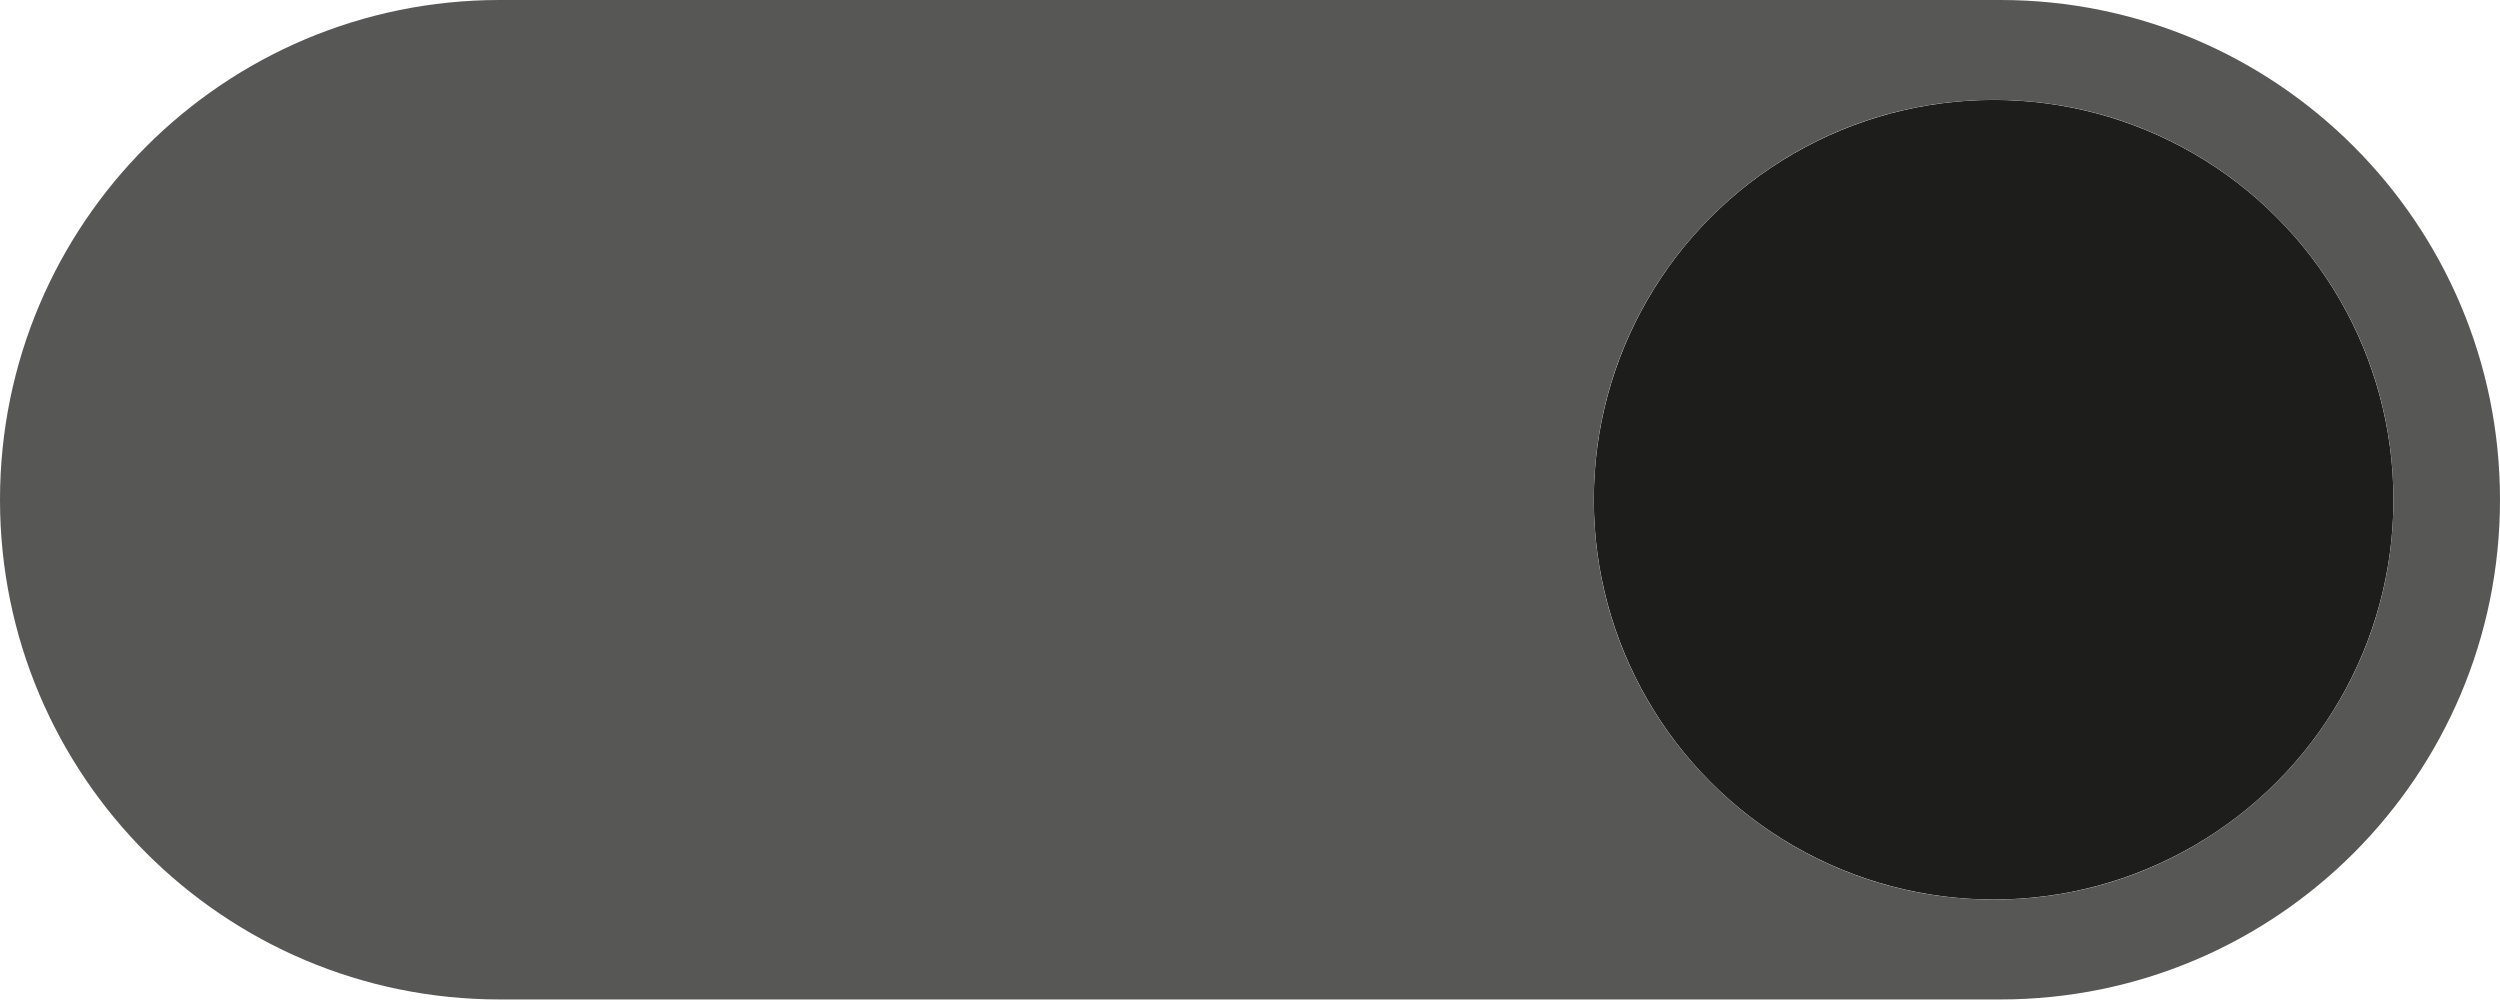<?xml version="1.0" encoding="utf-8"?>
<!-- Generator: Adobe Illustrator 15.0.0, SVG Export Plug-In . SVG Version: 6.00 Build 0)  -->
<!DOCTYPE svg PUBLIC "-//W3C//DTD SVG 1.1//EN" "http://www.w3.org/Graphics/SVG/1.1/DTD/svg11.dtd">
<svg version="1.1" id="feedback" xmlns="http://www.w3.org/2000/svg" xmlns:xlink="http://www.w3.org/1999/xlink" x="0px" y="0px"
	 width="50.152px" height="20.051px" viewBox="11 1 50.152 20.051" enable-background="new 11 1 50.152 20.051"
	 xml:space="preserve">
<circle fill="#1D1D1B" cx="50.994" cy="11.025" r="8.02"/>
<path fill="#575756" d="M51.127,1H21.025C15.489,1,11,5.488,11,11.025c0,5.537,4.489,10.025,10.025,10.025h30.102
	c5.537,0,10.025-4.488,10.025-10.025C61.152,5.488,56.664,1,51.127,1z M50.994,19.046c-4.43,0-8.021-3.592-8.021-8.021
	c0-4.429,3.591-8.021,8.021-8.021c4.429,0,8.02,3.591,8.02,8.021C59.014,15.454,55.423,19.046,50.994,19.046z"/>
</svg>
